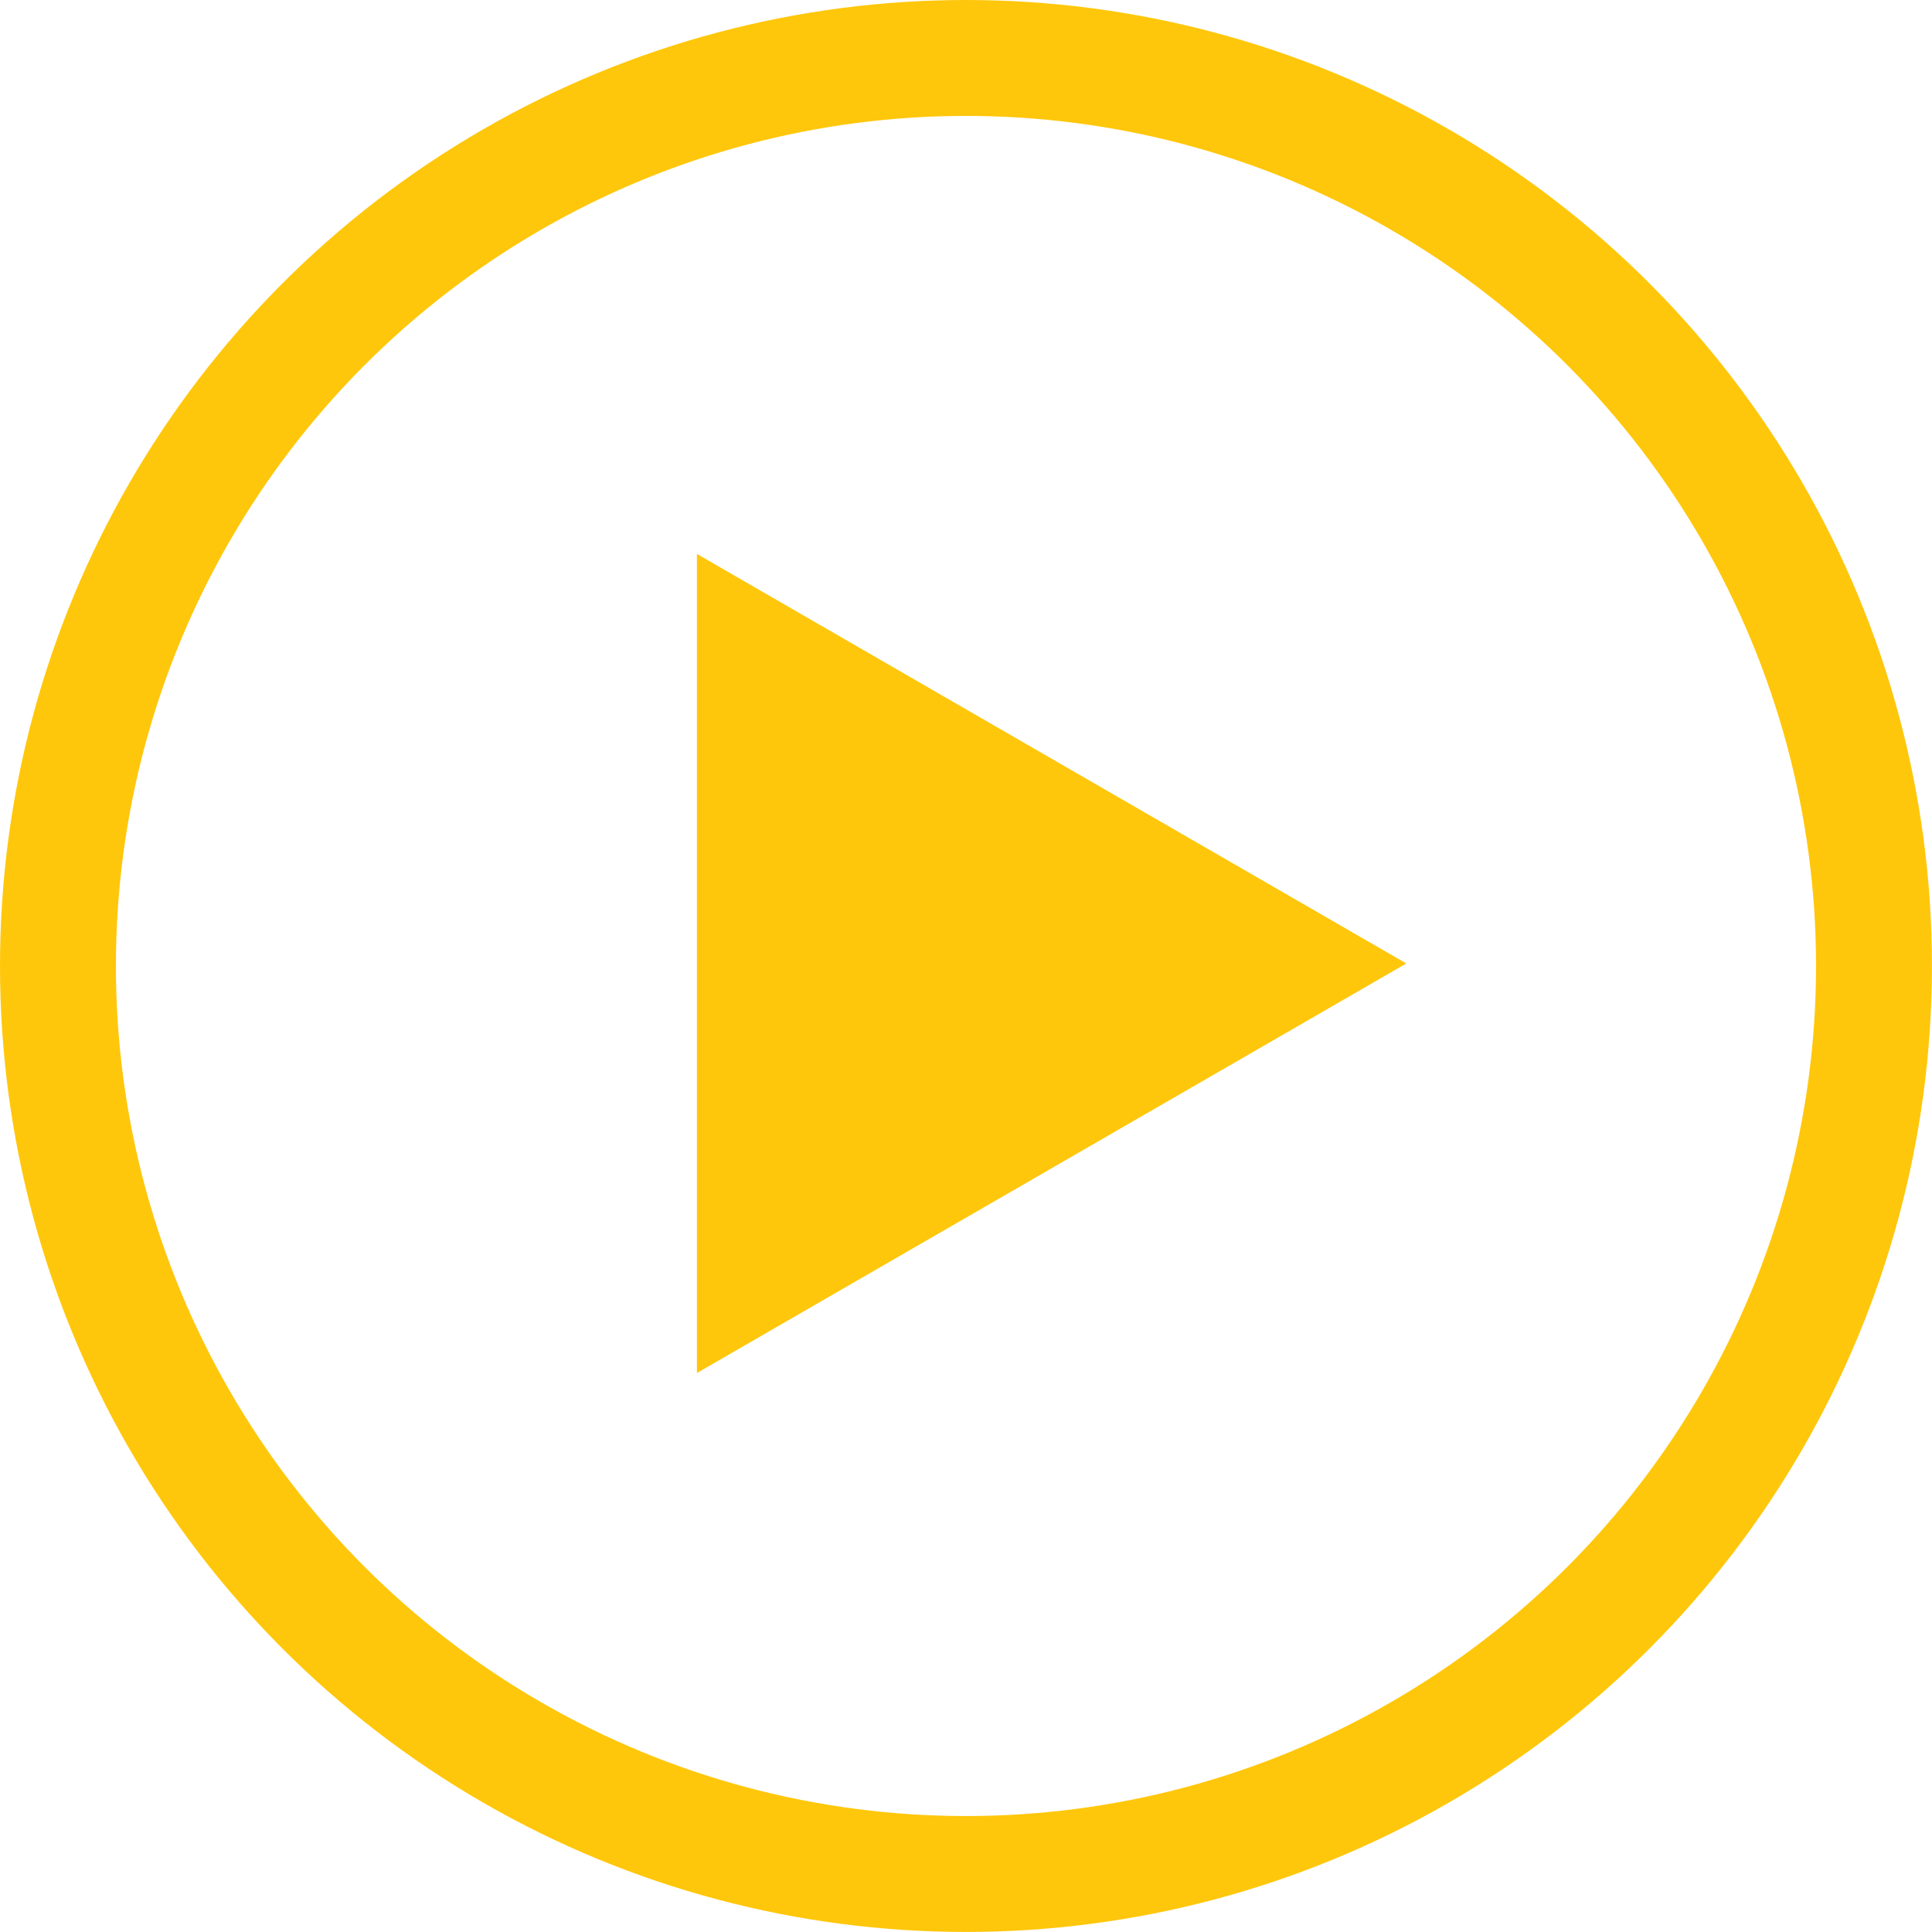 <svg id="Слой_2" data-name="Слой 2" xmlns="http://www.w3.org/2000/svg" viewBox="0 0 416.69 416.69"><defs><style>.cls-1{fill:none;stroke:#ffc70b;stroke-miterlimit:10;stroke-width:25px;}.cls-2{fill:#ffc70b;}</style></defs><title>png4</title><circle class="cls-1" cx="208.34" cy="208.34" r="195.84"/><polygon class="cls-2" points="303.31 207.8 150.31 296.13 150.31 119.47 303.31 207.8"/></svg>